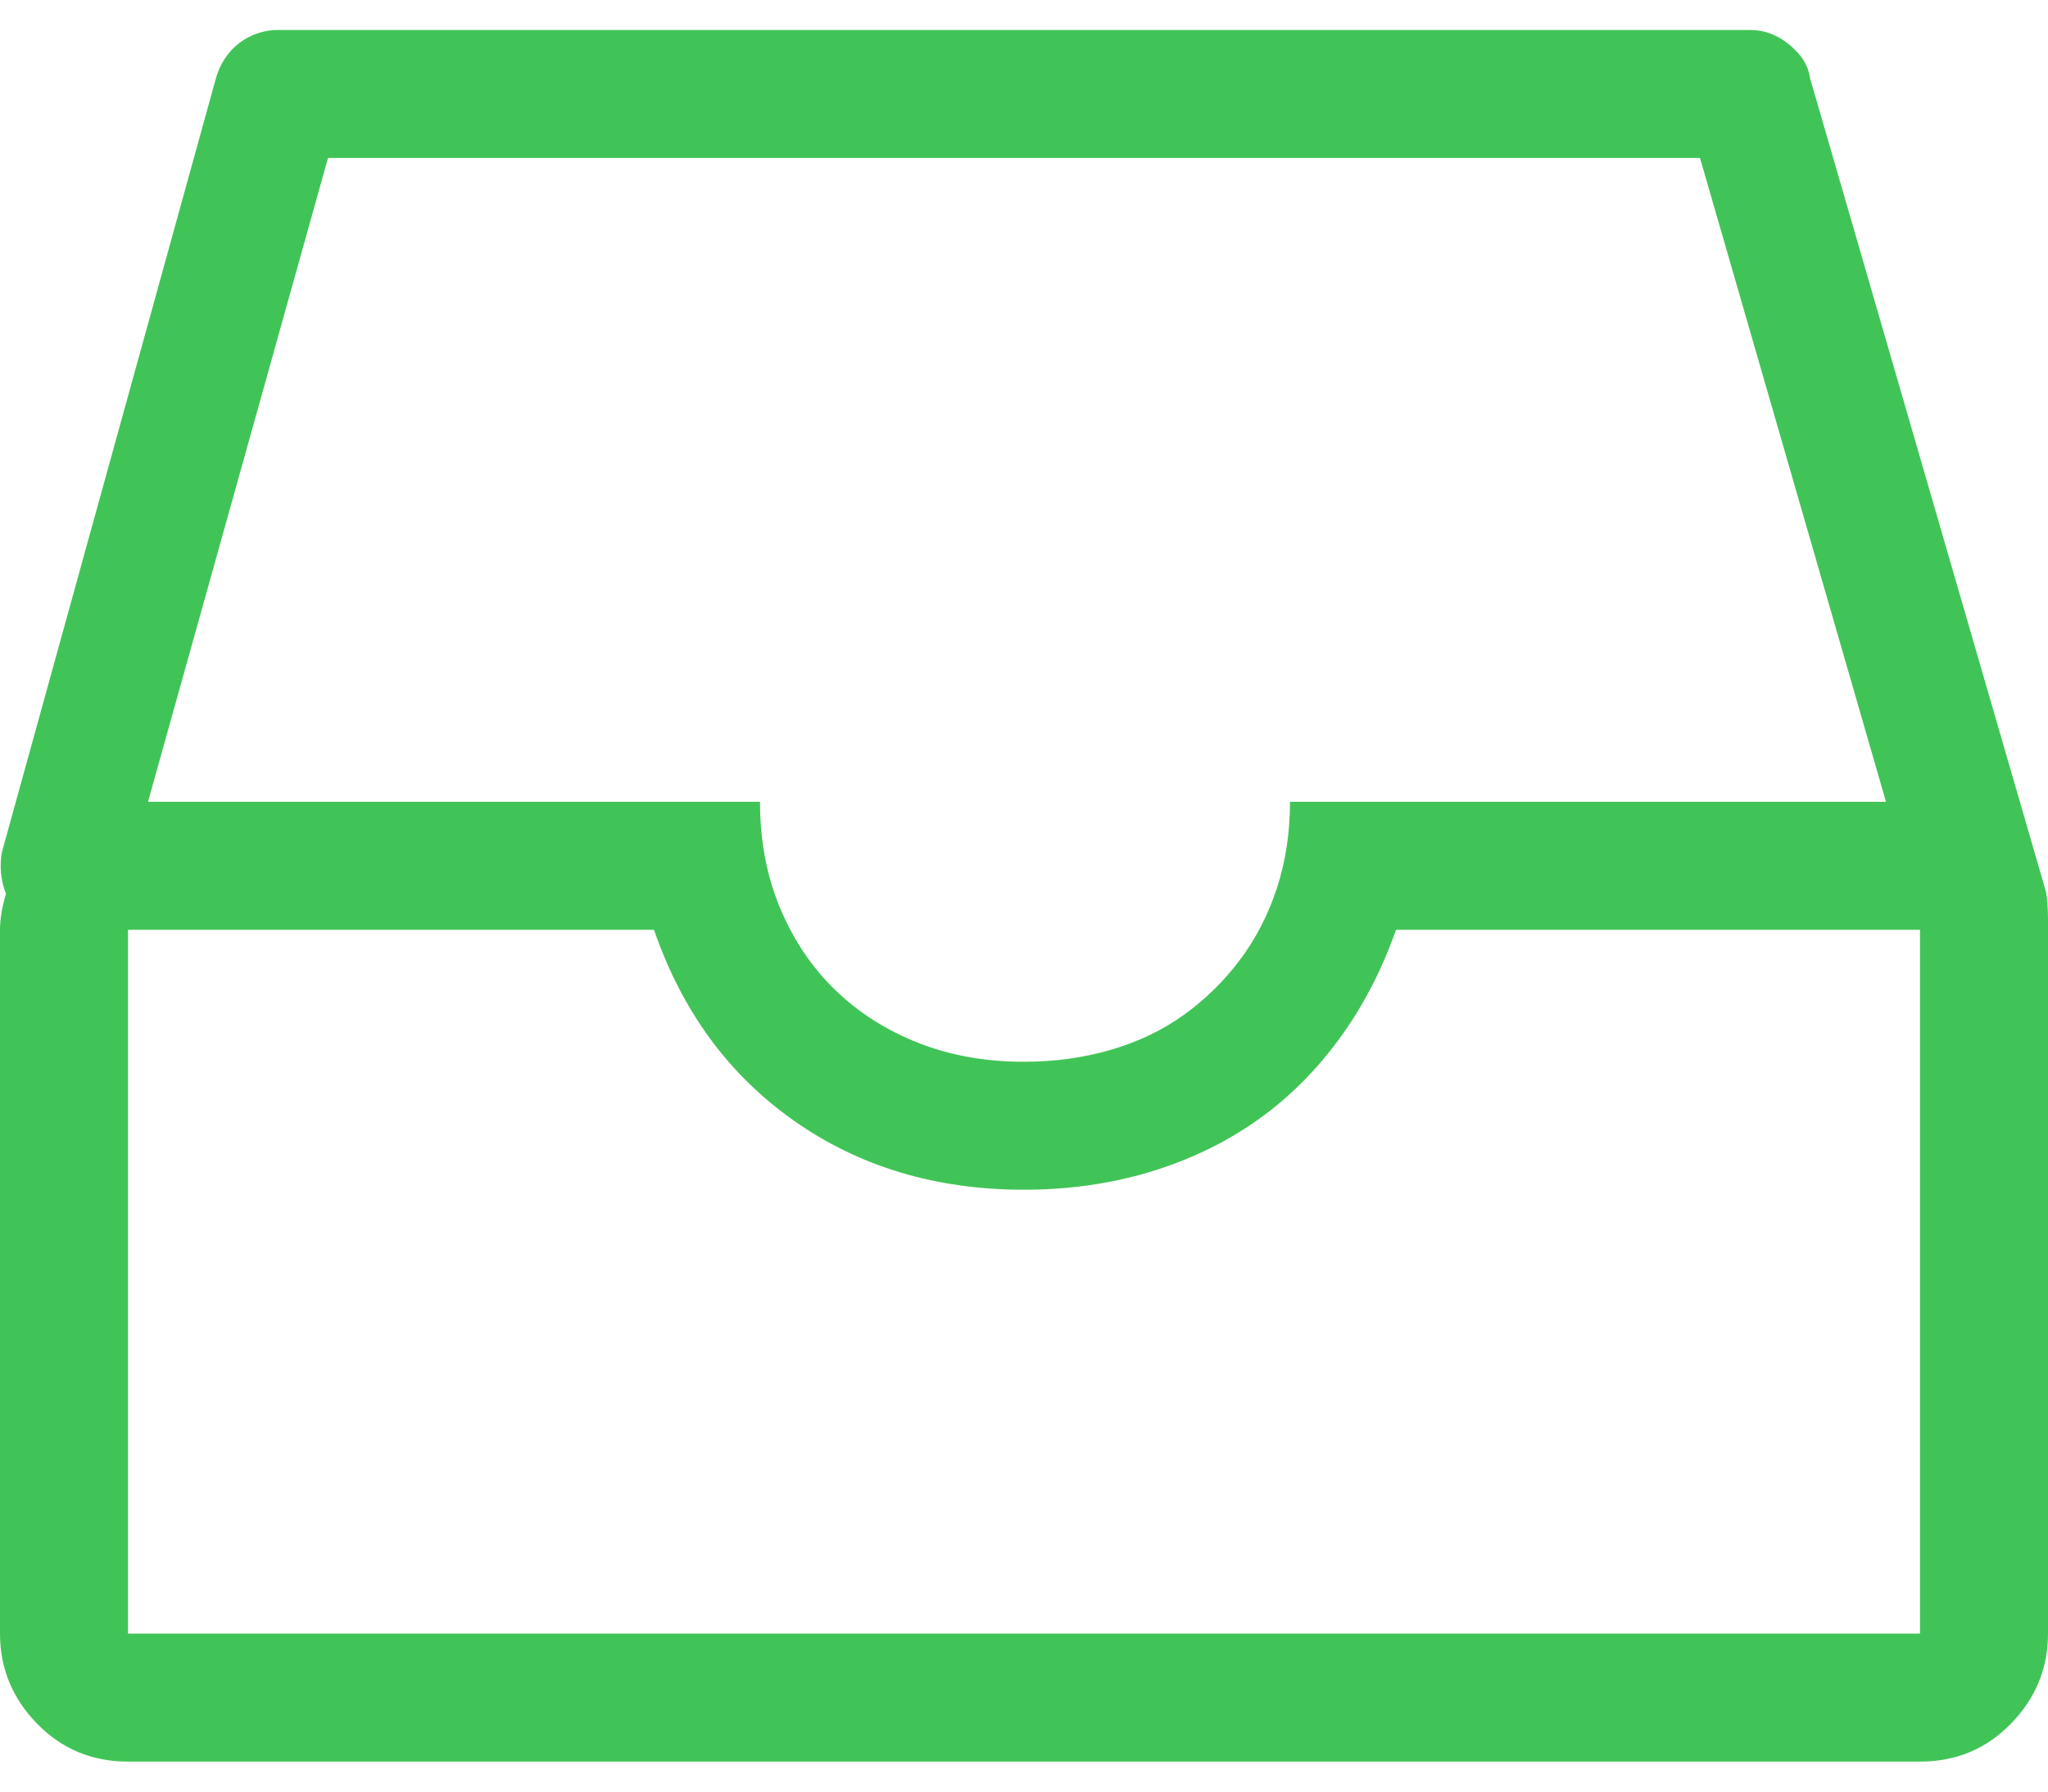 <svg xmlns="http://www.w3.org/2000/svg" width="1024" height="896" style="-ms-transform:rotate(360deg);-webkit-transform:rotate(360deg)" transform="rotate(360)">
    <path d="M1023 446L905 39q-1-7-6-12.5T888 18t-13-3H139q-7 0-13.5 3t-11 8.5T108 39L1 426q-1 5-.5 10.5T3 447q-3 10-3 18v352q0 26 18.5 45T64 881h896q27 0 45.5-19t18.5-45V460q0-8-1-14zM164 79h686l93 322H645q0 23-6.5 43T620 480t-28 27.5-36.5 17.5-43.5 6q-29 0-53-9.5T417.5 495 390 454t-10-53H74zm796 738H64V465h263q21 61 70 95.5T512 595q44 0 81.5-15.5t64-45T698 465h262v352z" fill="#41c457"/>
    <path fill="rgba(0, 0, 0, 0)" d="M0 0h1024v896H0z"/>
</svg>